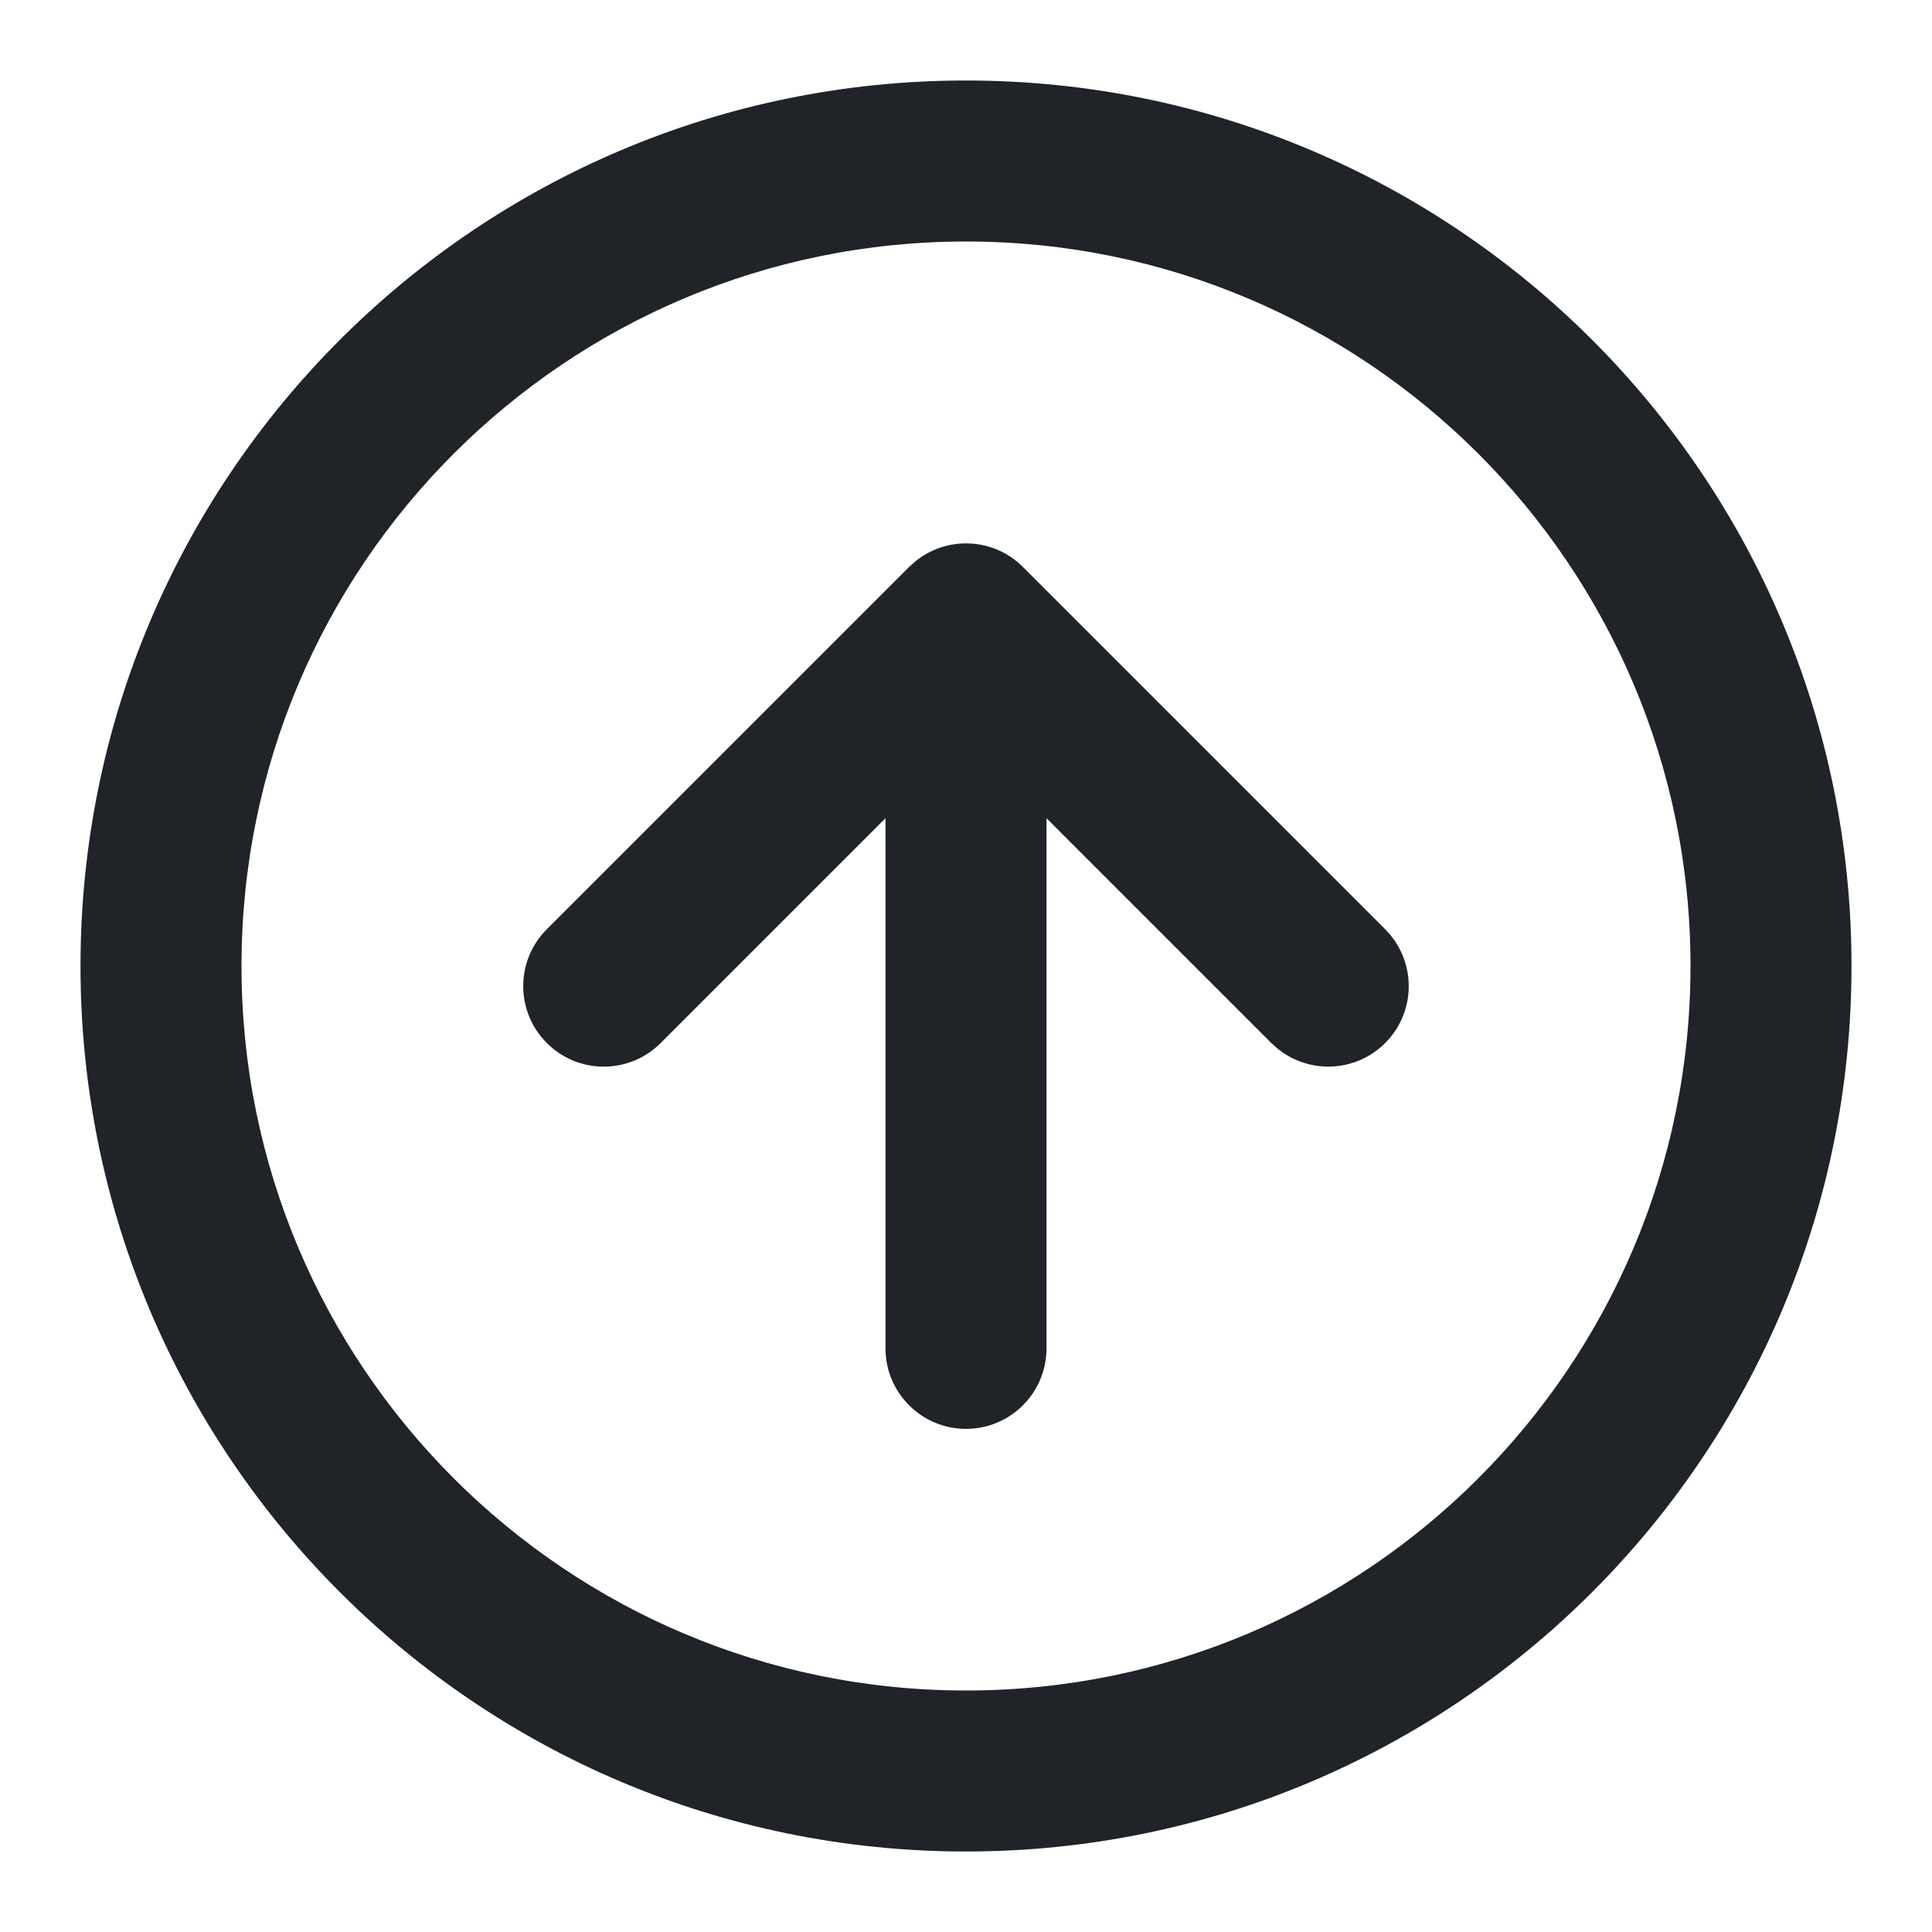 <svg width="24" height="24" viewBox="0 0 24 24" fill="none" xmlns="http://www.w3.org/2000/svg">
<path d="M21 12C21 7.029 16.971 3 12 3C7.029 3 3 7.029 3 12C3 16.971 7.029 21 12 21C16.971 21 21 16.971 21 12ZM11 16.75V10.164L8.207 12.957C7.817 13.348 7.183 13.348 6.793 12.957C6.402 12.566 6.402 11.934 6.793 11.543L11.293 7.043L11.369 6.975C11.762 6.654 12.341 6.677 12.707 7.043L17.207 11.543L17.275 11.619C17.596 12.012 17.573 12.591 17.207 12.957C16.841 13.323 16.262 13.346 15.869 13.025L15.793 12.957L13 10.164V16.75C13 17.302 12.552 17.75 12 17.75C11.448 17.75 11 17.302 11 16.75ZM23 12C23 18.075 18.075 23 12 23C5.925 23 1 18.075 1 12C1 5.925 5.925 1 12 1C18.075 1 23 5.925 23 12Z" fill="#202327"/>
</svg>

